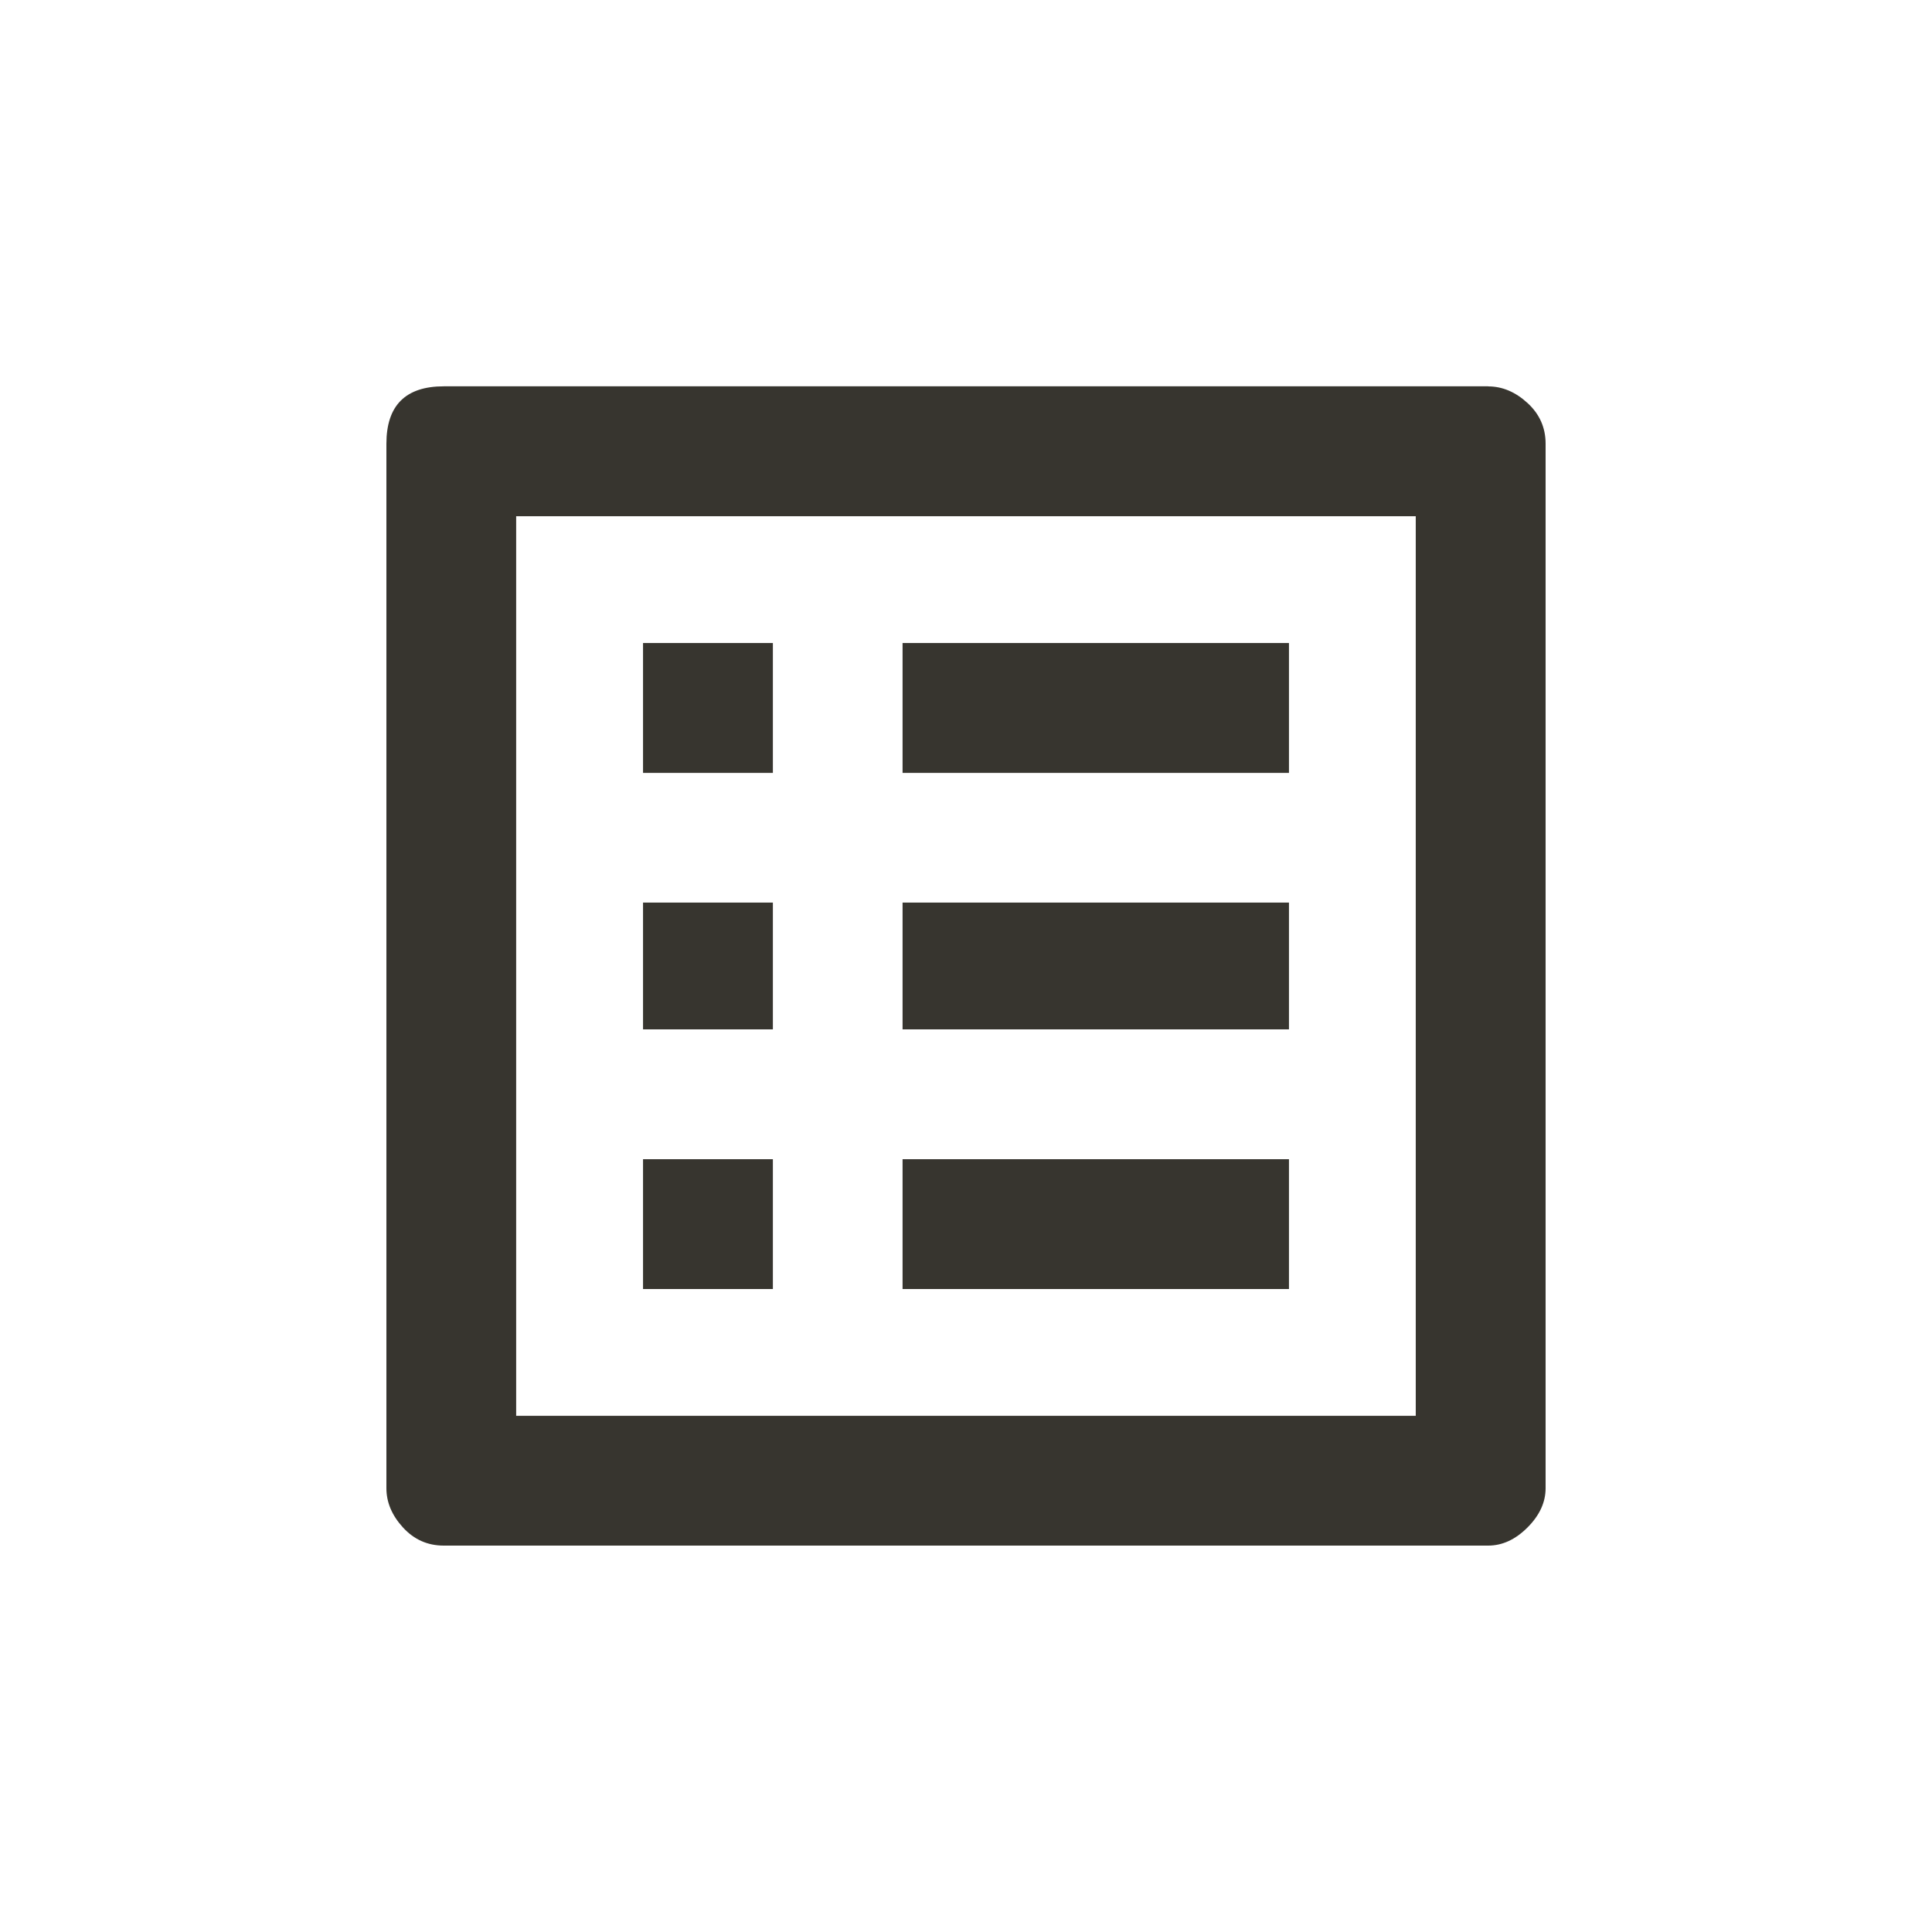 <!-- Generated by IcoMoon.io -->
<svg version="1.1" xmlns="http://www.w3.org/2000/svg" width="24" height="24" viewBox="0 0 24 24">
<title>list_alt</title>
<path fill="#37352f" d="M7.988 14.4h1.613v1.613h-1.613v-1.613zM7.988 11.212h1.613v1.575h-1.613v-1.575zM7.988 7.988h1.613v1.613h-1.613v-1.613zM11.212 14.4h4.8v1.613h-4.8v-1.613zM11.212 11.212h4.8v1.575h-4.8v-1.575zM11.212 7.988h4.8v1.613h-4.8v-1.613zM18.487 4.8q0.263 0 0.488 0.206t0.225 0.506v12.975q0 0.263-0.225 0.488t-0.488 0.225h-12.975q-0.3 0-0.506-0.225t-0.206-0.488v-12.975q0-0.713 0.713-0.713h12.975zM17.587 6.413h-11.175v11.175h11.175v-11.175z"></path>
</svg>
